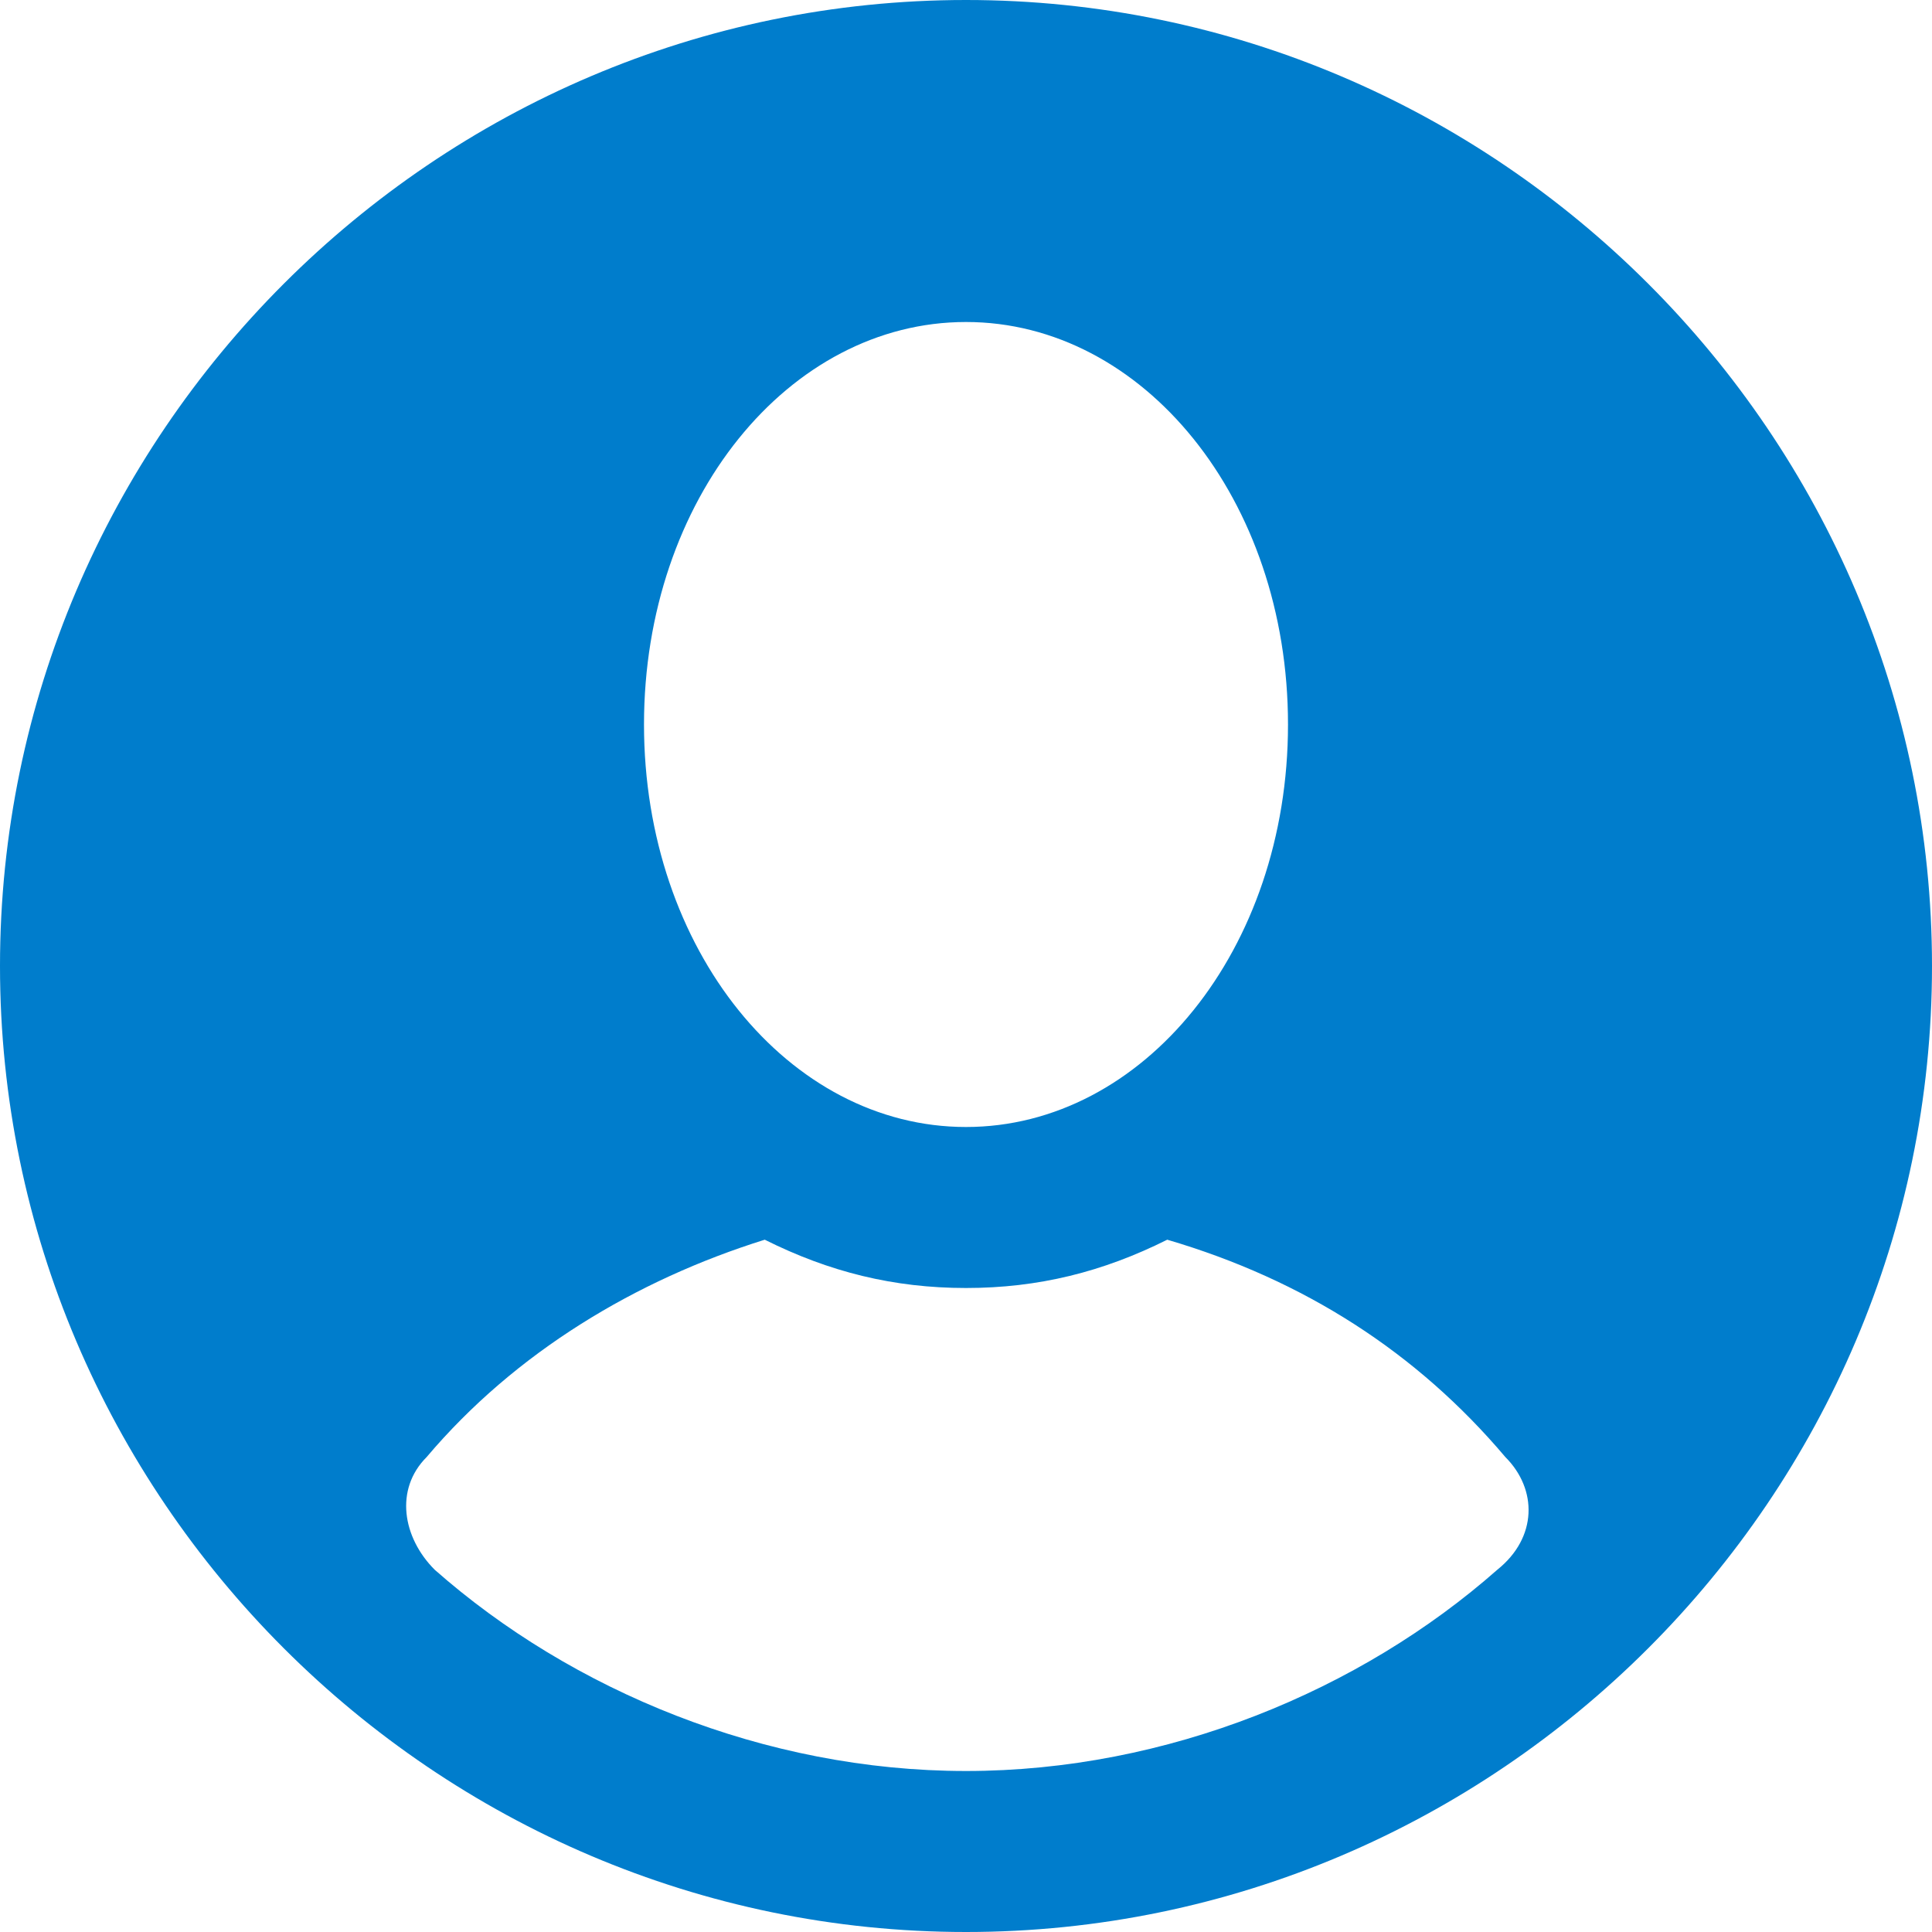 <svg viewBox="0 0 24 24" xml:space="preserve" xmlns="http://www.w3.org/2000/svg" enable-background="new 0 0 24 24"><path d="M12 0C5.4 0 0 5.4 0 12s5.4 12 12 12 12-5.4 12-12S18.6 0 12 0zm0 4c2.2 0 4 2.2 4 5s-1.8 5-4 5-4-2.2-4-5 1.8-5 4-5zm6.6 15.5C16.9 21 14.5 22 12 22s-4.9-1-6.6-2.5c-.4-.4-.5-1-.1-1.4 1.1-1.3 2.6-2.2 4.2-2.7.8.4 1.6.6 2.5.6s1.7-.2 2.5-.6c1.7.5 3.1 1.4 4.2 2.7.4.4.4 1-.1 1.4z" fill="#007dcc" class="fill-000000"></path></svg>